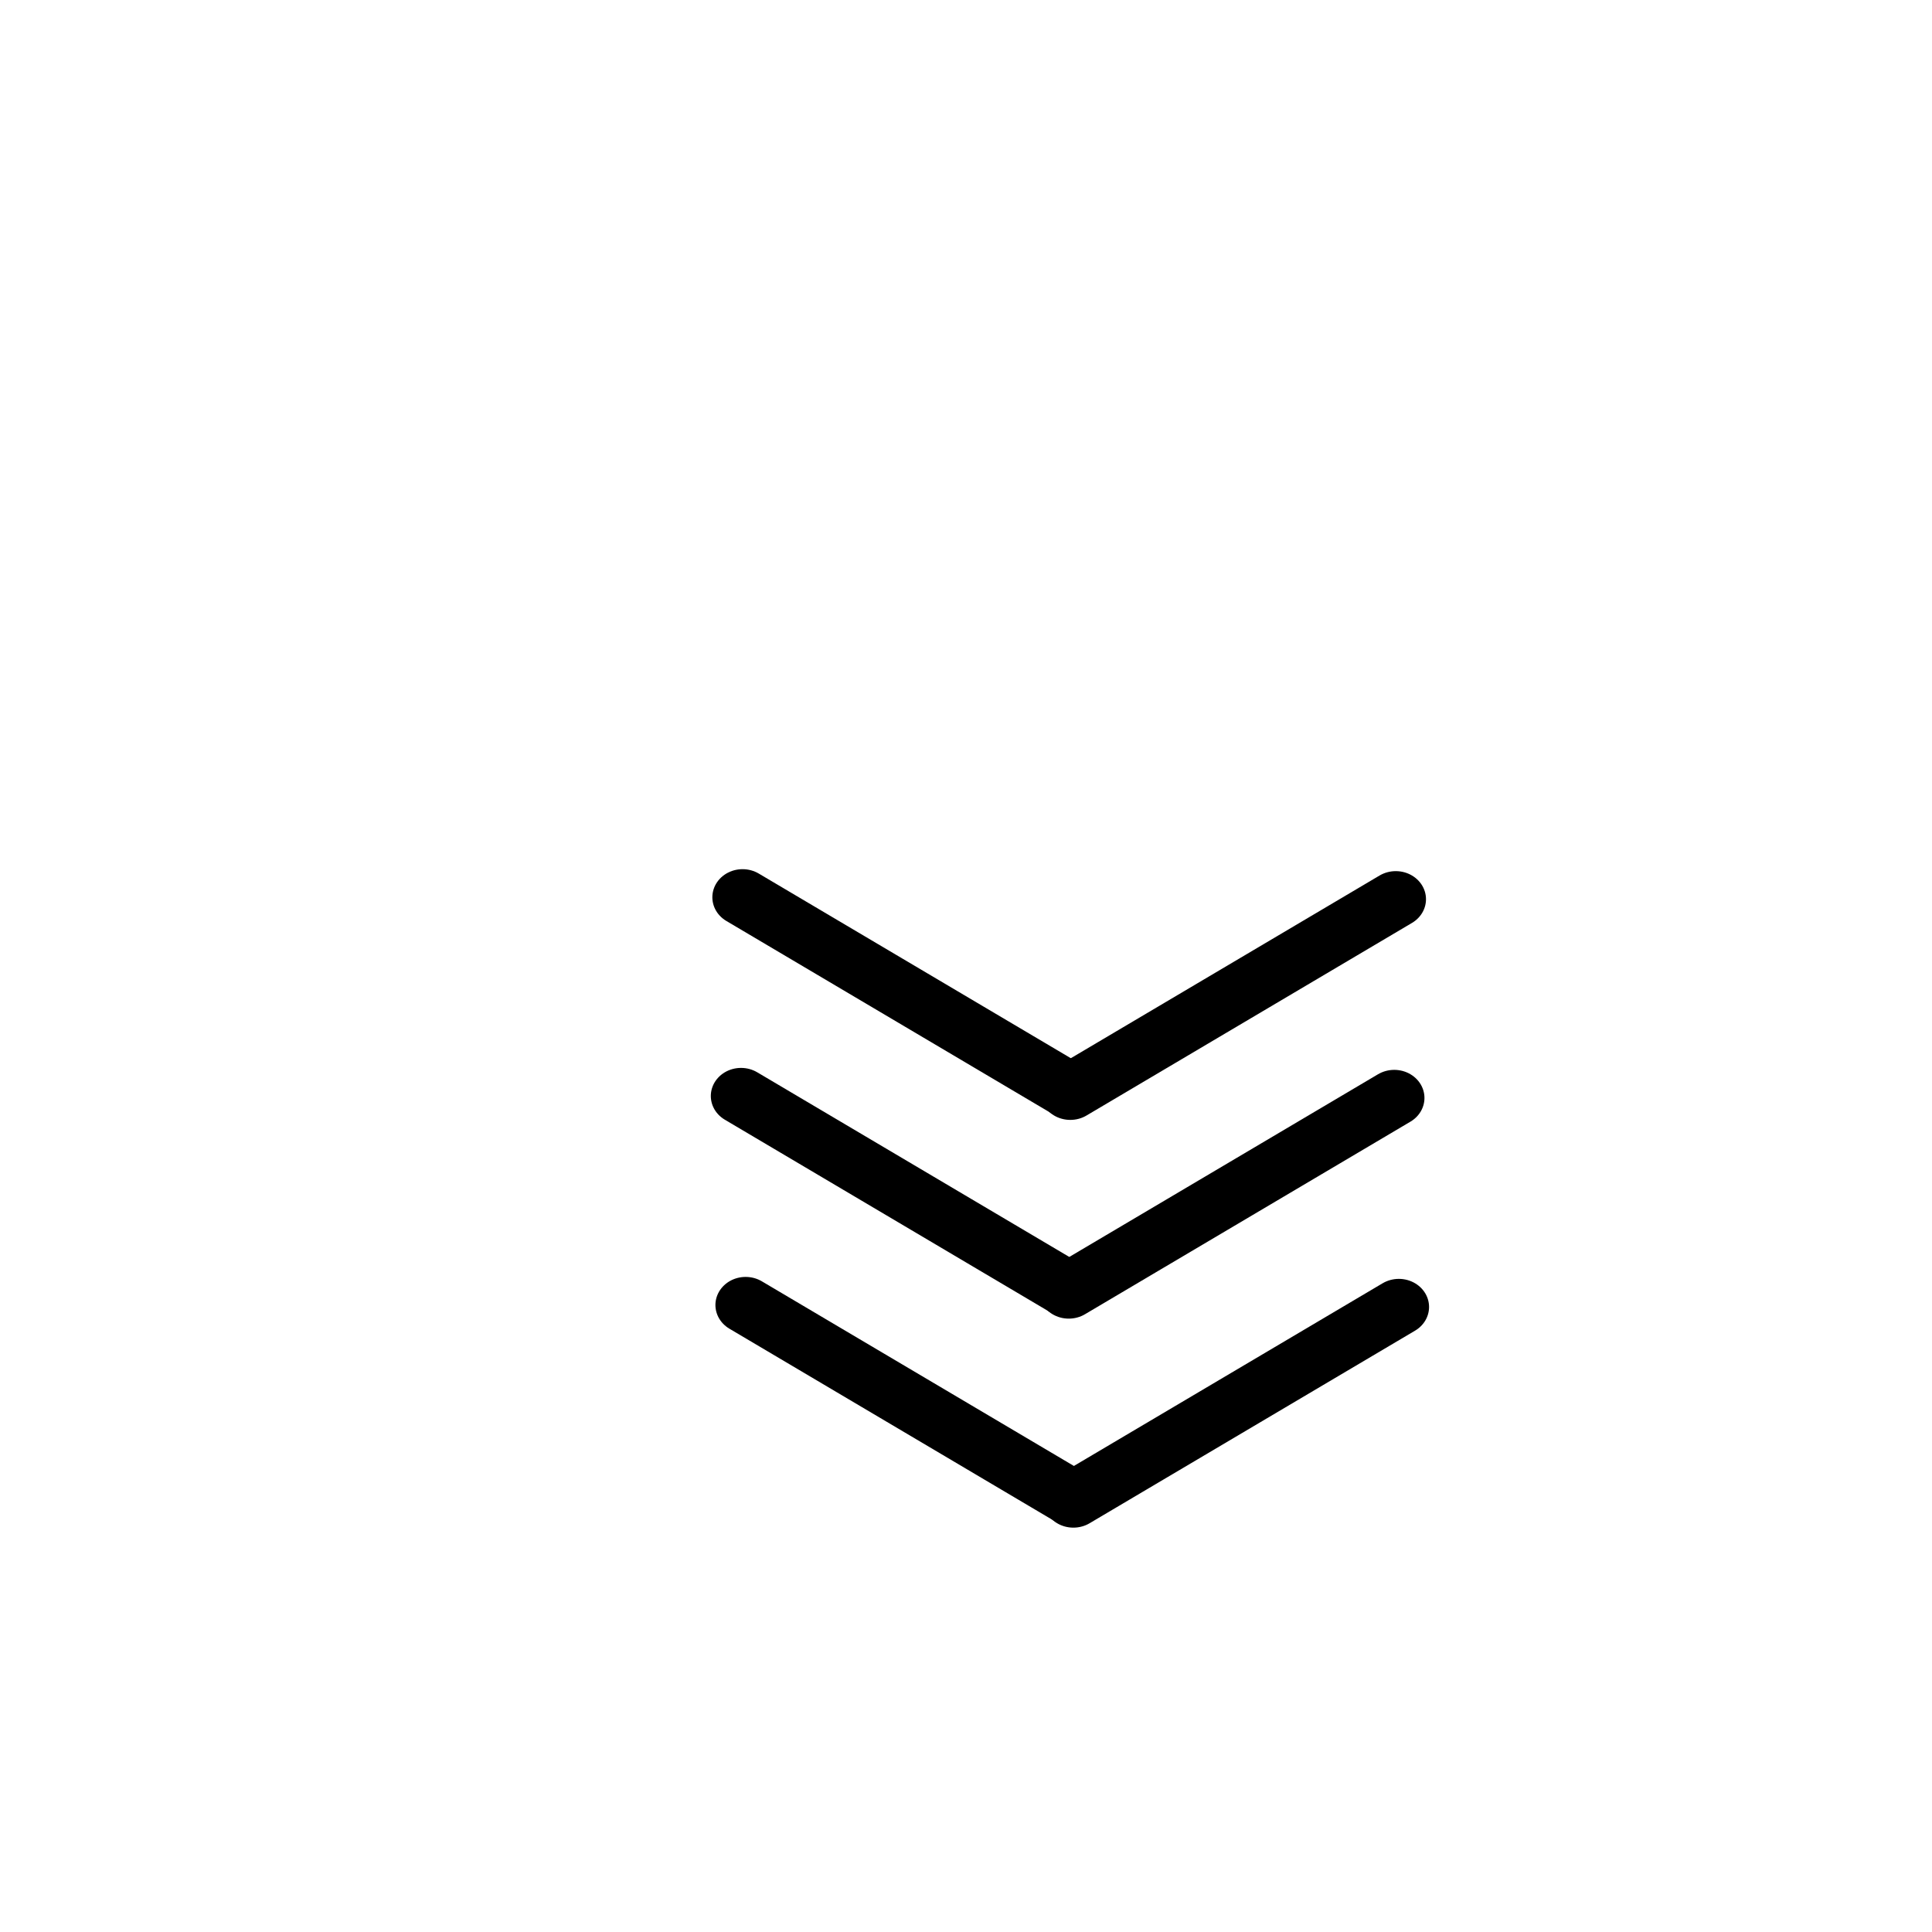 <?xml version="1.0" encoding="UTF-8" standalone="no"?>
<!-- Created with Inkscape (http://www.inkscape.org/) -->

<svg
   xmlns:dc="http://purl.org/dc/elements/1.1/"
   xmlns:cc="http://creativecommons.org/ns#"
   xmlns:rdf="http://www.w3.org/1999/02/22-rdf-syntax-ns#"
   xmlns:svg="http://www.w3.org/2000/svg"
   xmlns="http://www.w3.org/2000/svg"
   xmlns:sodipodi="http://sodipodi.sourceforge.net/DTD/sodipodi-0.dtd"
   xmlns:inkscape="http://www.inkscape.org/namespaces/inkscape"
   width="512"
   height="512"
   id="svg2"
   version="1.1"
   inkscape:version="0.48.5 r10040"
   sodipodi:docname="downArrow.svg">
  <defs
     id="defs11" />
  <sodipodi:namedview
     pagecolor="#ffffff"
     bordercolor="#666666"
     borderopacity="1"
     objecttolerance="10"
     gridtolerance="10"
     guidetolerance="10"
     inkscape:pageopacity="0"
     inkscape:pageshadow="2"
     inkscape:window-width="1600"
     inkscape:window-height="834"
     id="namedview9"
     showgrid="false"
     showguides="true"
     inkscape:guide-bbox="true"
     inkscape:zoom="0.921875"
     inkscape:cx="48.550536"
     inkscape:cy="151.4268"
     inkscape:window-x="0"
     inkscape:window-y="27"
     inkscape:window-maximized="1"
     inkscape:current-layer="svg2">
    <sodipodi:guide
       orientation="1,0"
       position="52.158,60.595"
       id="guide3025" />
  </sodipodi:namedview>
  <g
     transform="matrix(0.839,0,0,0.78,59.975,-42.724)"
     id="g3178-8-3">
    <path
       style="fill:none;stroke:#000000;stroke-width:19.084;stroke-linecap:round;stroke-linejoin:miter;stroke-miterlimit:4;stroke-opacity:1;stroke-dasharray:none"
       d="M 369.394,360.289 266.585,425.726"
       id="path7-1-0"
       inkscape:connector-curvature="0" />
    <path
       style="fill:none;stroke:#000000;stroke-width:19.084;stroke-linecap:round;stroke-linejoin:miter;stroke-miterlimit:4;stroke-opacity:1;stroke-dasharray:none"
       d="m 163.063,359.625 102.81,65.436"
       id="path7-3-9-1"
       inkscape:connector-curvature="0" />
  </g>
  <g
     transform="matrix(0.839,0,0,0.78,59.569,9.942)"
     id="g3178-8-3-3">
    <path
       style="fill:none;stroke:#000000;stroke-width:19.084;stroke-linecap:round;stroke-linejoin:miter;stroke-miterlimit:4;stroke-opacity:1;stroke-dasharray:none"
       d="M 369.394,360.289 266.585,425.726"
       id="path7-1-0-1"
       inkscape:connector-curvature="0" />
    <path
       style="fill:none;stroke:#000000;stroke-width:19.084;stroke-linecap:round;stroke-linejoin:miter;stroke-miterlimit:4;stroke-opacity:1;stroke-dasharray:none"
       d="m 163.063,359.625 102.81,65.436"
       id="path7-3-9-1-8"
       inkscape:connector-curvature="0" />
  </g>
  <g
     transform="matrix(0.839,0,0,0.78,60.789,65.332)"
     id="g3178-8-3-3-5">
    <path
       style="fill:none;stroke:#000000;stroke-width:19.084;stroke-linecap:round;stroke-linejoin:miter;stroke-miterlimit:4;stroke-opacity:1;stroke-dasharray:none"
       d="M 369.394,360.289 266.585,425.726"
       id="path7-1-0-1-2"
       inkscape:connector-curvature="0" />
    <path
       style="fill:none;stroke:#000000;stroke-width:19.084;stroke-linecap:round;stroke-linejoin:miter;stroke-miterlimit:4;stroke-opacity:1;stroke-dasharray:none"
       d="m 163.063,359.625 102.81,65.436"
       id="path7-3-9-1-8-8"
       inkscape:connector-curvature="0" />
  </g>
</svg>
